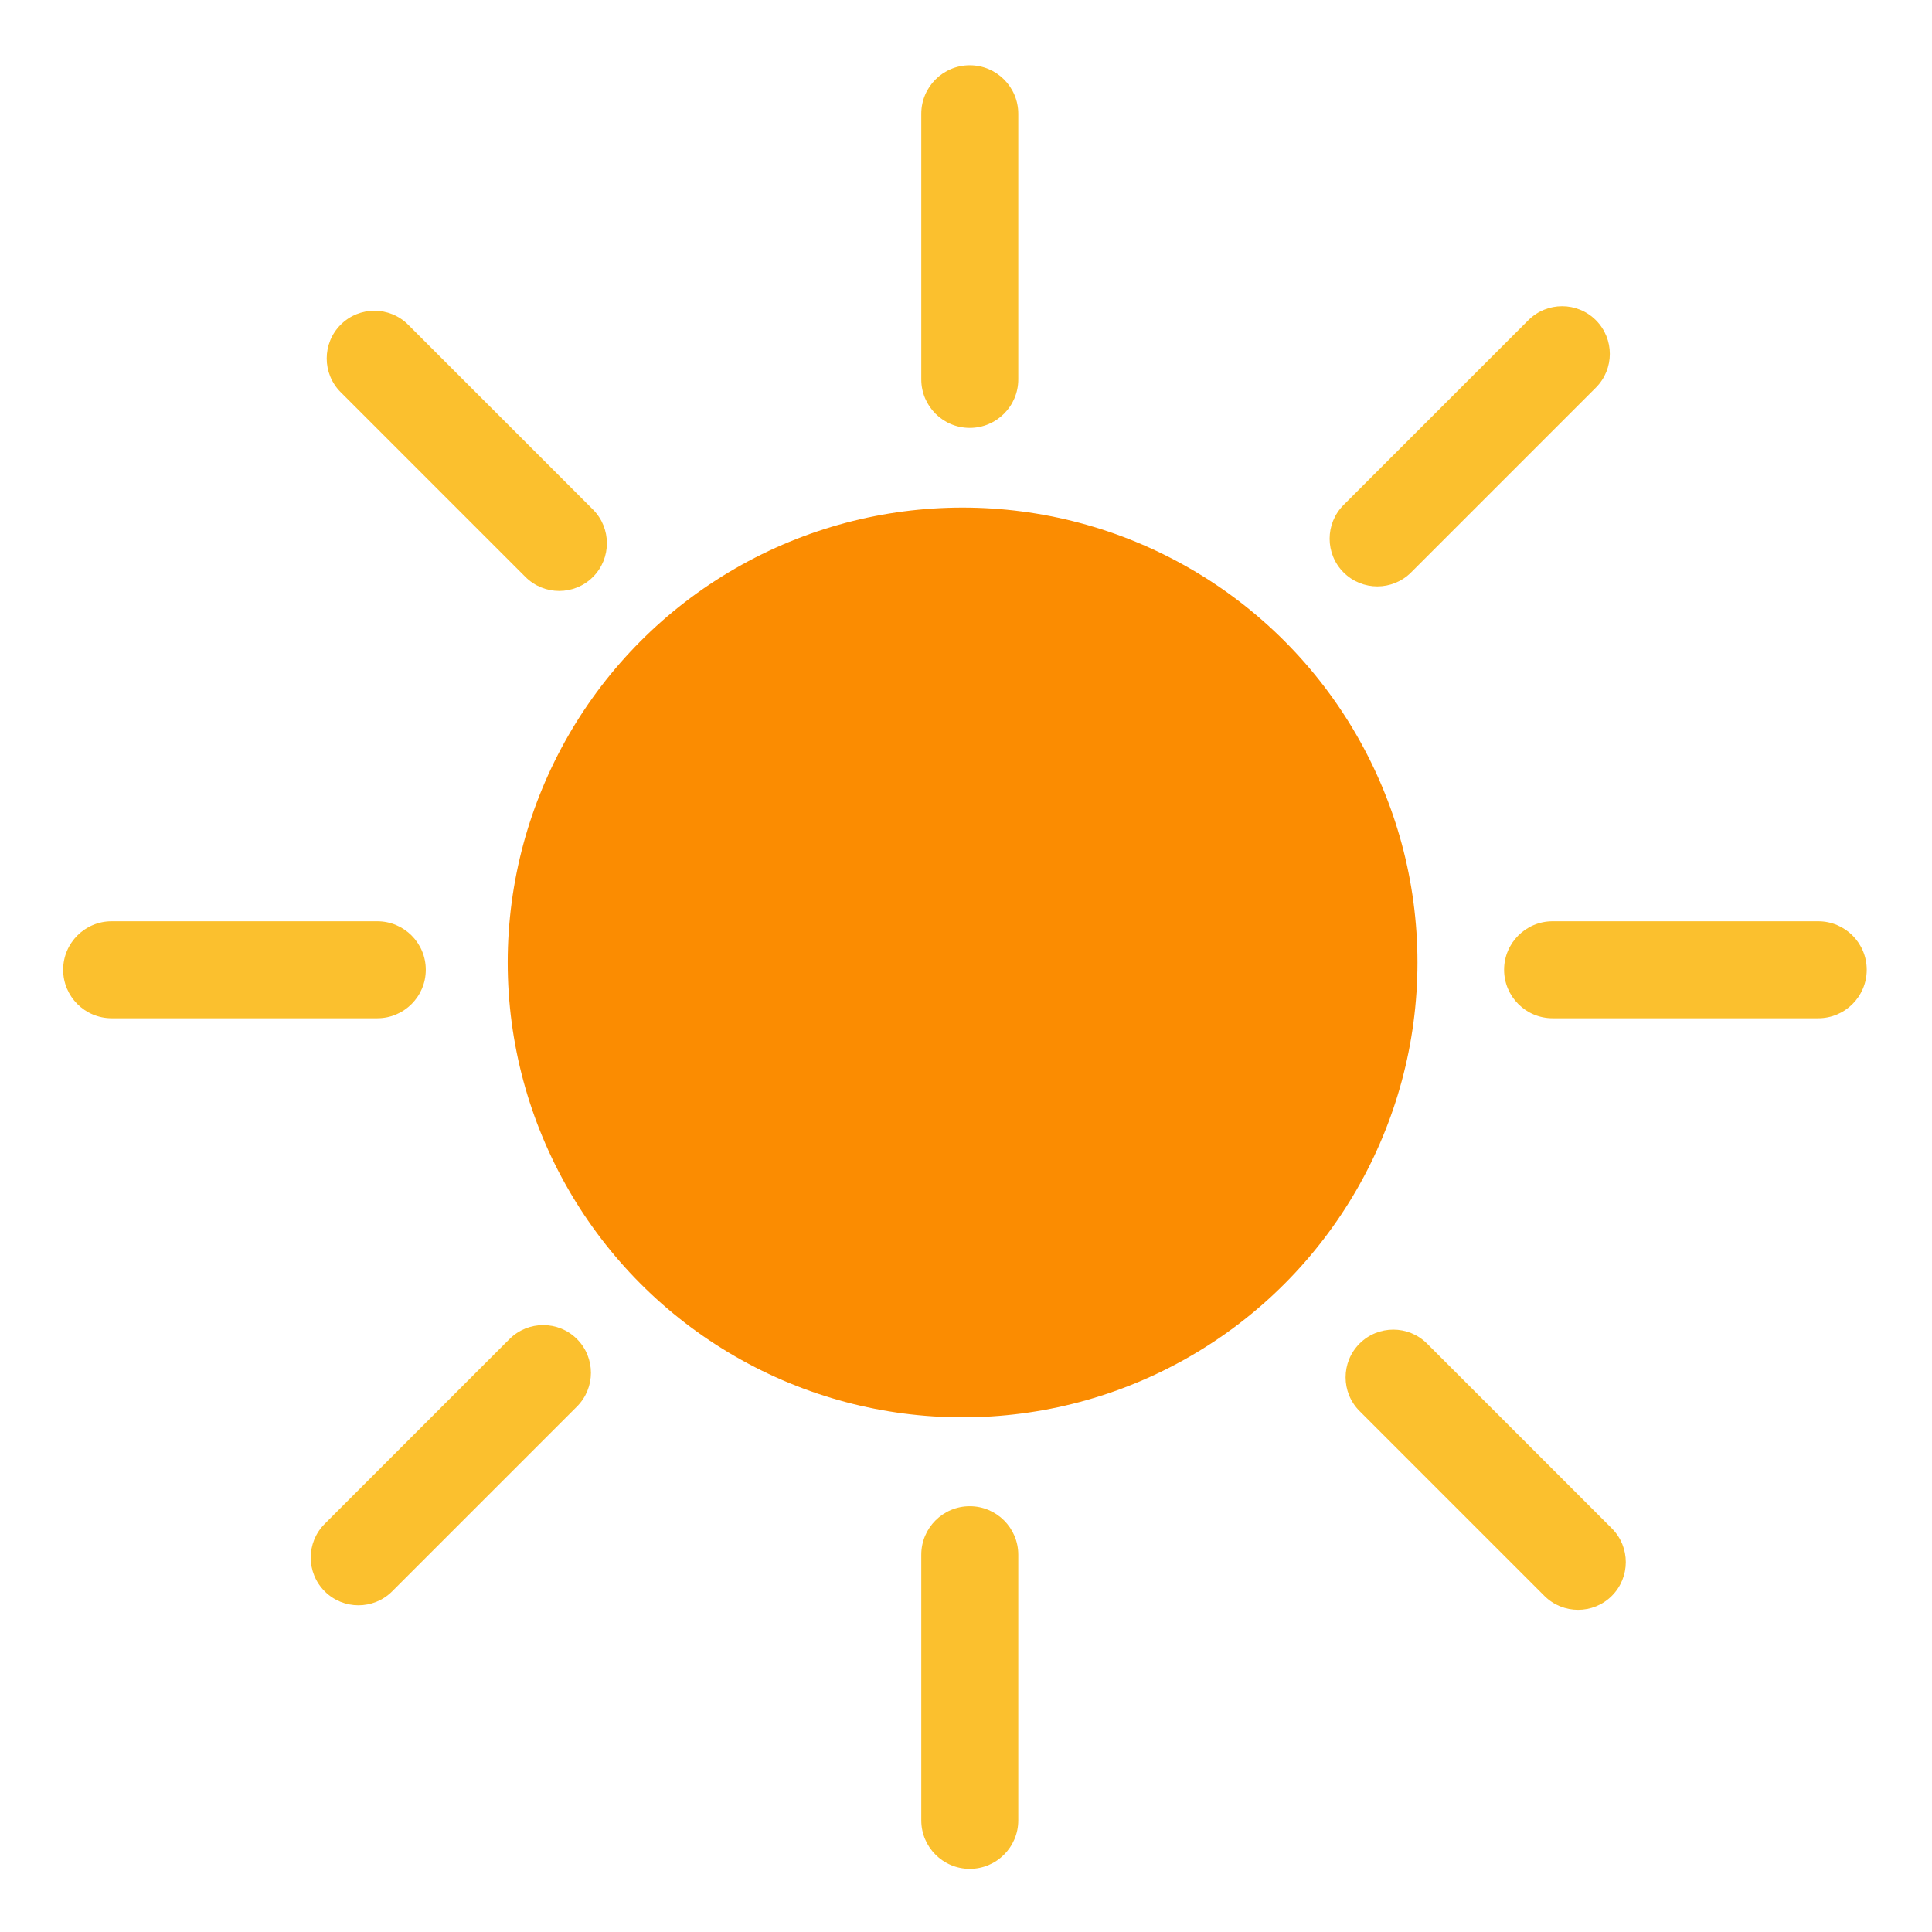 <?xml version="1.0" encoding="UTF-8" standalone="no"?>
<!DOCTYPE svg PUBLIC "-//W3C//DTD SVG 1.1//EN" "http://www.w3.org/Graphics/SVG/1.1/DTD/svg11.dtd">
<svg width="100%" height="100%" viewBox="0 0 24 24" version="1.1" xmlns="http://www.w3.org/2000/svg" xmlns:xlink="http://www.w3.org/1999/xlink" xml:space="preserve" xmlns:serif="http://www.serif.com/" style="fill-rule:evenodd;clip-rule:evenodd;stroke-linejoin:round;stroke-miterlimit:2;">
    <g transform="matrix(0.025,0,0,0.025,5.894,5.71)">
        <circle cx="242.542" cy="249.839" r="226.029" style="fill:rgb(251,140,1);"/>
    </g>
    <g transform="matrix(0.046,0,0,0.046,0.476,-0.217)">
        <path d="M264.638,35.439C264.638,28.211 258.769,22.342 251.541,22.342C244.312,22.342 238.444,28.211 238.444,35.439L238.444,107.176C238.444,114.404 244.312,120.273 251.541,120.273C258.769,120.273 264.638,114.404 264.638,107.176L264.638,35.439Z" style="fill:rgb(251,192,46);"/>
    </g>
    <g transform="matrix(0.046,0,0,0.046,0.476,17.683)">
        <path d="M264.638,35.439C264.638,28.211 258.769,22.342 251.541,22.342C244.312,22.342 238.444,28.211 238.444,35.439L238.444,107.176C238.444,114.404 244.312,120.273 251.541,120.273C258.769,120.273 264.638,114.404 264.638,107.176L264.638,35.439Z" style="fill:rgb(251,192,46);"/>
    </g>
    <g transform="matrix(0.032,0.032,-0.032,0.032,12.49,-4.787)">
        <path d="M264.638,35.439C264.638,28.211 258.769,22.342 251.541,22.342C244.312,22.342 238.444,28.211 238.444,35.439L238.444,107.176C238.444,114.404 244.312,120.273 251.541,120.273C258.769,120.273 264.638,114.404 264.638,107.176L264.638,35.439Z" style="fill:rgb(251,192,46);"/>
    </g>
    <g transform="matrix(0.032,0.032,-0.032,0.032,-0.167,7.87)">
        <path d="M264.638,35.439C264.638,28.211 258.769,22.342 251.541,22.342C244.312,22.342 238.444,28.211 238.444,35.439L238.444,107.176C238.444,114.404 244.312,120.273 251.541,120.273C258.769,120.273 264.638,114.404 264.638,107.176L264.638,35.439Z" style="fill:rgb(251,192,46);"/>
    </g>
    <g transform="matrix(0,0.046,-0.046,0,24.217,0.476)">
        <path d="M264.638,35.439C264.638,28.211 258.769,22.342 251.541,22.342C244.312,22.342 238.444,28.211 238.444,35.439L238.444,107.176C238.444,114.404 244.312,120.273 251.541,120.273C258.769,120.273 264.638,114.404 264.638,107.176L264.638,35.439Z" style="fill:rgb(251,192,46);"/>
    </g>
    <g transform="matrix(0,0.046,-0.046,0,6.317,0.476)">
        <path d="M264.638,35.439C264.638,28.211 258.769,22.342 251.541,22.342C244.312,22.342 238.444,28.211 238.444,35.439L238.444,107.176C238.444,114.404 244.312,120.273 251.541,120.273C258.769,120.273 264.638,114.404 264.638,107.176L264.638,35.439Z" style="fill:rgb(251,192,46);"/>
    </g>
    <g transform="matrix(-0.032,0.032,-0.032,-0.032,28.787,12.49)">
        <path d="M264.638,35.439C264.638,28.211 258.769,22.342 251.541,22.342C244.312,22.342 238.444,28.211 238.444,35.439L238.444,107.176C238.444,114.404 244.312,120.273 251.541,120.273C258.769,120.273 264.638,114.404 264.638,107.176L264.638,35.439Z" style="fill:rgb(251,192,46);"/>
    </g>
    <g transform="matrix(-0.032,0.032,-0.032,-0.032,16.13,-0.167)">
        <path d="M264.638,35.439C264.638,28.211 258.769,22.342 251.541,22.342C244.312,22.342 238.444,28.211 238.444,35.439L238.444,107.176C238.444,114.404 244.312,120.273 251.541,120.273C258.769,120.273 264.638,114.404 264.638,107.176L264.638,35.439Z" style="fill:rgb(251,192,46);"/>
    </g>
</svg>
